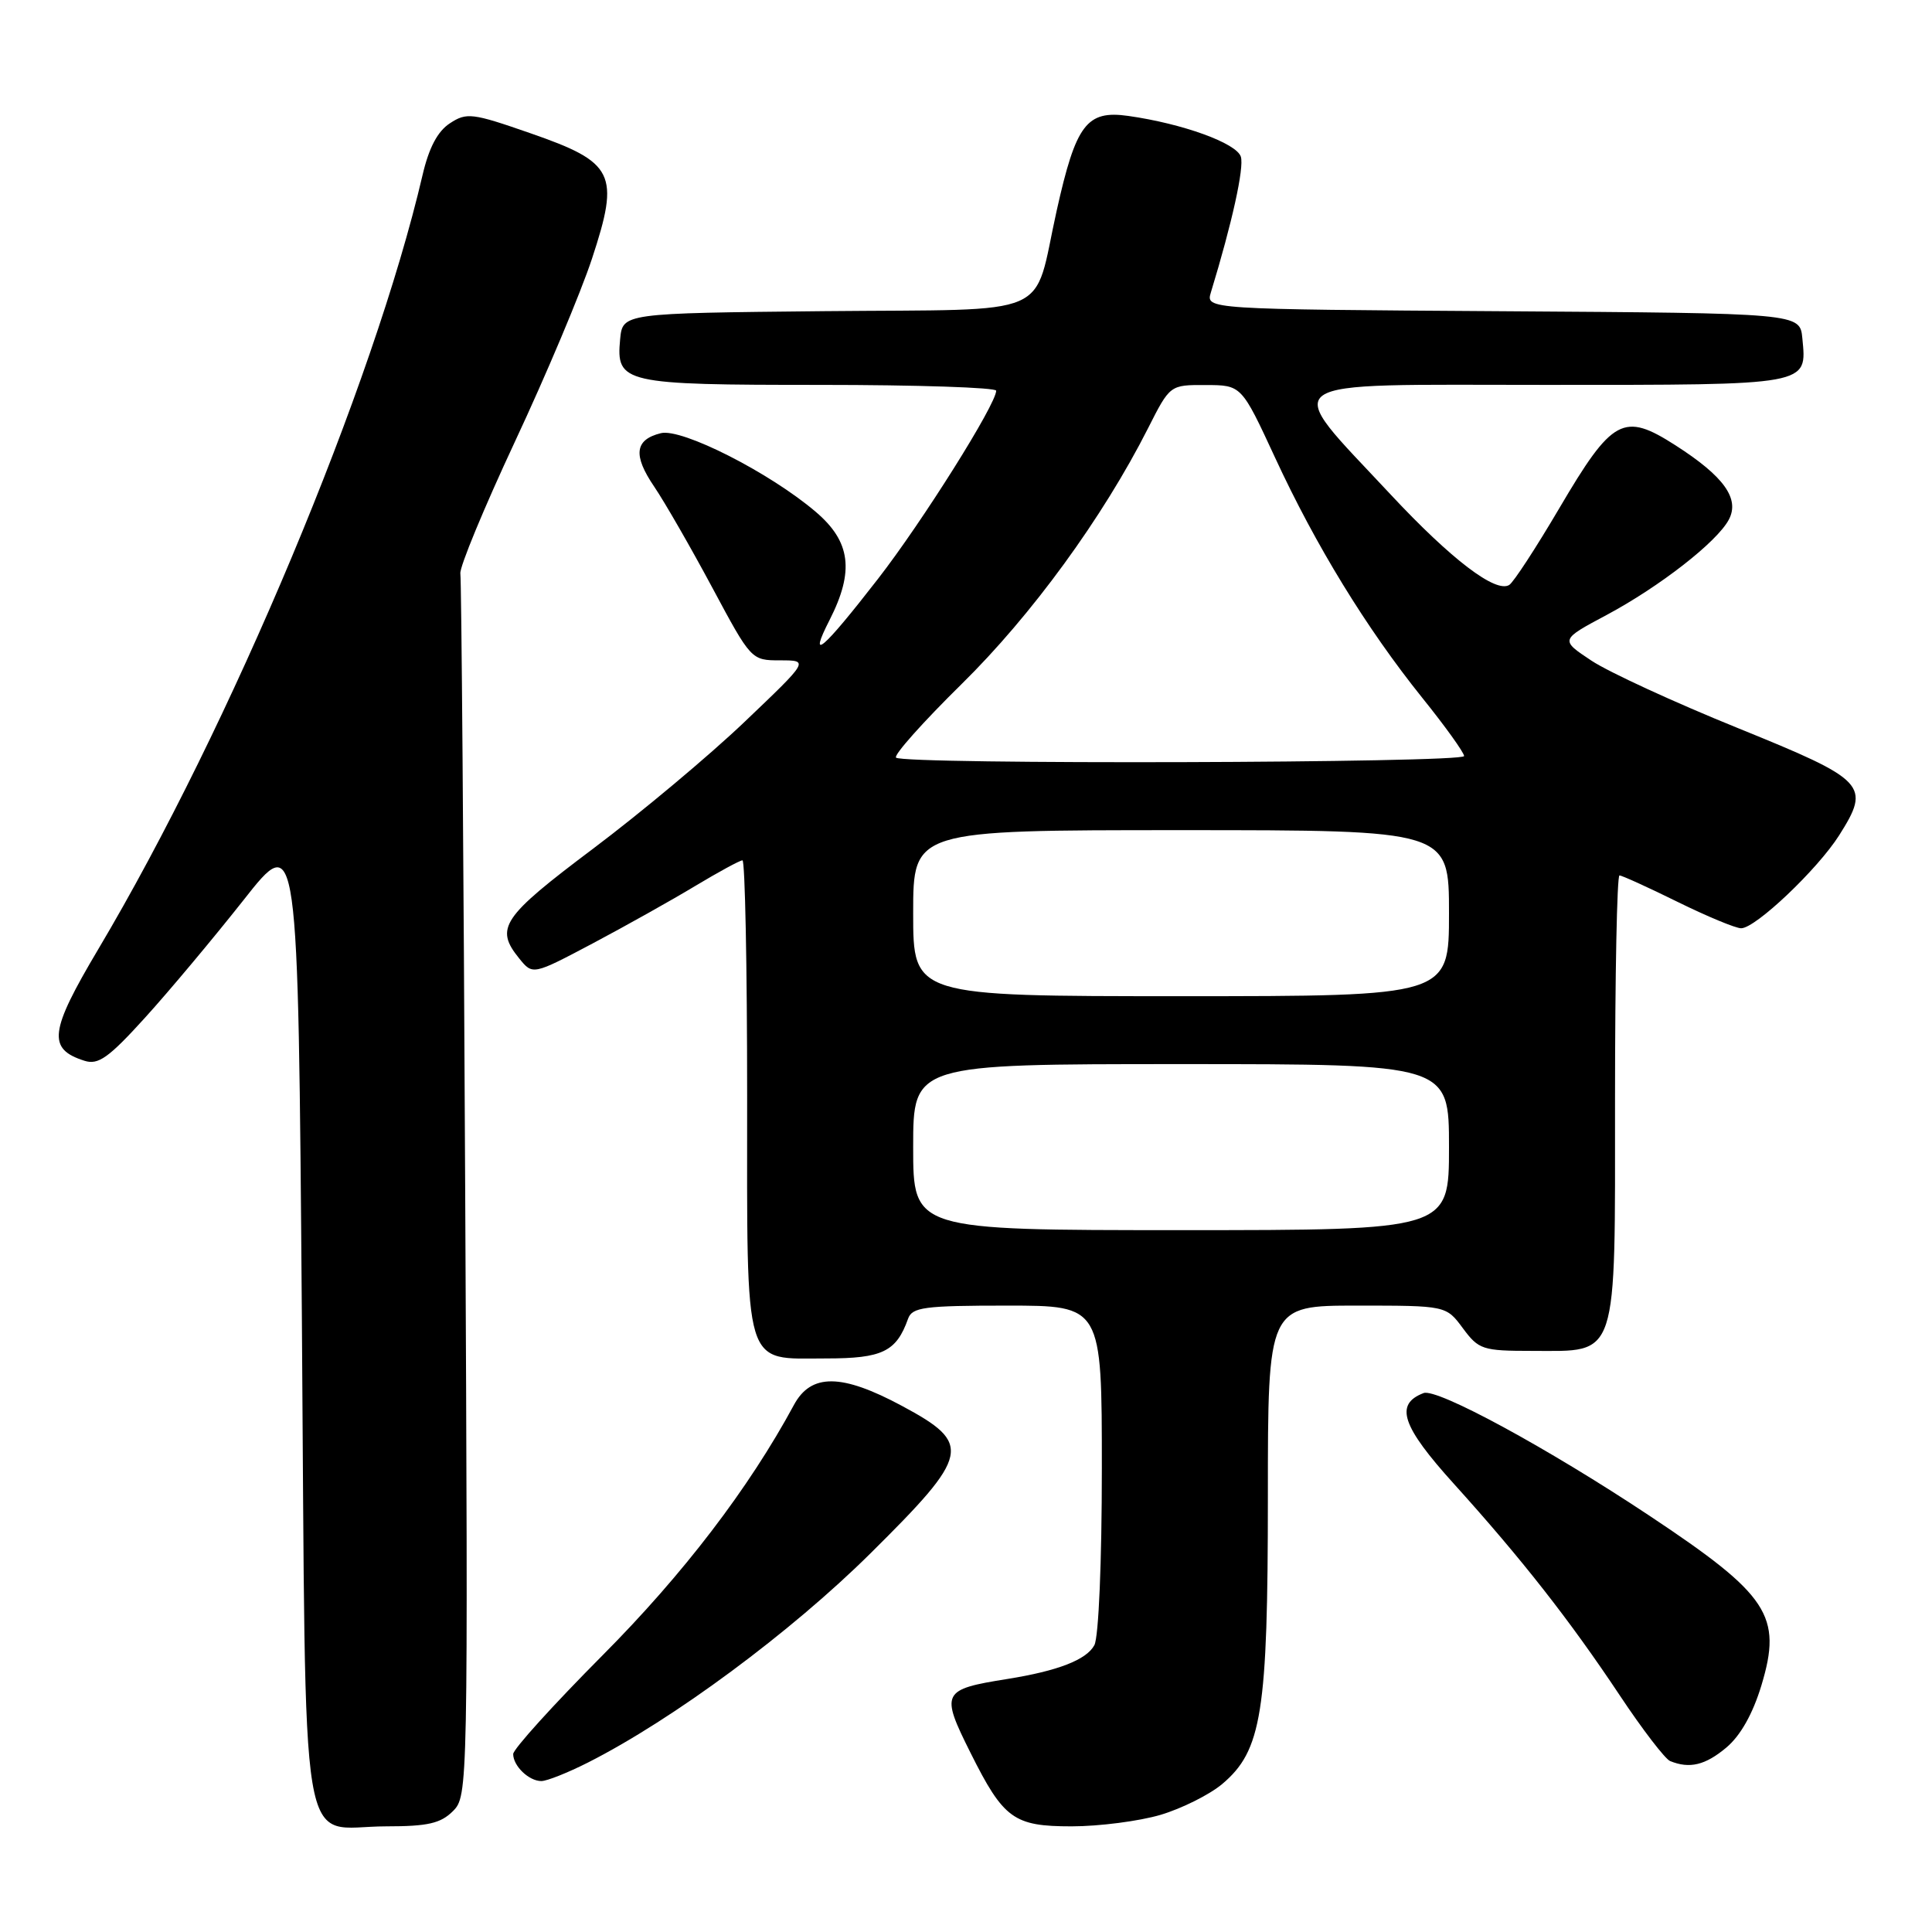 <?xml version="1.0" encoding="UTF-8" standalone="no"?>
<!DOCTYPE svg PUBLIC "-//W3C//DTD SVG 1.1//EN" "http://www.w3.org/Graphics/SVG/1.1/DTD/svg11.dtd" >
<svg xmlns="http://www.w3.org/2000/svg" xmlns:xlink="http://www.w3.org/1999/xlink" version="1.1" viewBox="0 0 256 256">
 <g >
 <path fill="currentColor"
d=" M 60.02 239.98 C 62.01 237.99 62.03 237.13 61.64 157.73 C 61.43 113.60 61.14 76.83 61.00 76.00 C 60.87 75.17 64.13 67.30 68.24 58.50 C 72.36 49.70 76.95 38.80 78.44 34.28 C 82.16 22.99 81.43 21.52 70.24 17.64 C 62.57 14.97 61.83 14.88 59.61 16.34 C 57.98 17.40 56.83 19.59 55.99 23.20 C 49.51 50.99 30.55 96.27 13.03 125.76 C 6.54 136.68 6.25 138.99 11.20 140.56 C 13.02 141.14 14.39 140.17 19.19 134.88 C 22.38 131.37 28.25 124.35 32.25 119.29 C 39.50 110.07 39.50 110.07 40.00 174.62 C 40.58 249.00 39.41 242.00 51.19 242.00 C 56.69 242.00 58.39 241.61 60.02 239.98 Z  M 153.77 240.48 C 156.59 239.64 160.27 237.80 161.94 236.40 C 167.20 231.97 168.00 226.93 168.00 198.32 C 168.00 173.00 168.00 173.00 179.81 173.00 C 191.62 173.00 191.62 173.00 193.84 176.00 C 195.94 178.83 196.44 179.00 203.03 179.00 C 214.51 179.00 214.00 180.57 214.00 145.50 C 214.00 129.28 214.26 116.00 214.59 116.00 C 214.91 116.00 218.37 117.57 222.28 119.50 C 226.18 121.42 229.98 123.00 230.71 123.00 C 232.62 123.00 240.84 115.19 243.70 110.68 C 247.91 104.02 247.32 103.39 230.29 96.48 C 221.92 93.09 213.19 89.07 210.89 87.55 C 206.71 84.78 206.71 84.78 212.90 81.48 C 219.92 77.72 227.49 71.83 229.07 68.87 C 230.56 66.09 228.44 63.13 222.03 59.02 C 215.12 54.58 213.66 55.37 206.60 67.37 C 203.52 72.60 200.55 77.16 199.98 77.51 C 198.19 78.62 192.29 74.12 184.28 65.54 C 169.66 49.86 168.05 51.00 204.82 51.00 C 240.02 51.00 239.42 51.11 238.82 44.82 C 238.50 41.50 238.50 41.50 199.14 41.24 C 159.77 40.98 159.77 40.98 160.45 38.74 C 163.27 29.51 164.87 22.23 164.42 20.77 C 163.86 18.97 156.71 16.38 149.50 15.36 C 143.99 14.58 142.57 16.46 140.02 27.89 C 136.79 42.39 140.18 40.93 109.22 41.23 C 82.50 41.50 82.50 41.50 82.17 44.96 C 81.62 50.79 82.55 51.00 108.69 51.00 C 121.51 51.00 132.00 51.35 132.00 51.77 C 132.00 53.56 122.22 69.13 116.34 76.70 C 108.95 86.22 107.01 87.86 109.93 82.14 C 113.22 75.68 112.73 71.77 108.10 67.83 C 102.02 62.64 90.33 56.70 87.56 57.40 C 84.10 58.26 83.85 60.31 86.69 64.49 C 88.08 66.54 91.54 72.56 94.38 77.86 C 99.53 87.47 99.55 87.50 103.38 87.50 C 107.21 87.50 107.21 87.50 98.68 95.63 C 93.99 100.11 84.94 107.68 78.58 112.46 C 66.50 121.54 65.53 122.97 68.80 127.00 C 70.59 129.21 70.59 129.21 78.55 125.00 C 82.92 122.68 89.03 119.26 92.13 117.39 C 95.23 115.53 98.04 114.00 98.38 114.00 C 98.72 114.00 99.00 128.03 99.00 145.17 C 99.00 182.03 98.39 180.00 109.50 180.00 C 116.92 180.00 118.77 179.10 120.32 174.75 C 120.86 173.21 122.44 173.00 133.47 173.00 C 146.00 173.00 146.00 173.00 146.00 194.57 C 146.00 206.92 145.58 216.92 145.01 217.99 C 143.97 219.93 140.19 221.40 133.50 222.47 C 124.78 223.86 124.59 224.24 128.61 232.28 C 132.98 241.02 134.33 242.00 141.99 242.00 C 145.65 242.00 150.95 241.31 153.77 240.48 Z  M 77.92 233.54 C 89.21 227.82 104.79 216.28 115.32 205.85 C 128.60 192.69 128.89 191.32 119.50 186.28 C 111.51 181.99 107.47 181.96 105.20 186.16 C 99.24 197.20 90.53 208.60 79.81 219.37 C 73.32 225.90 68.00 231.77 68.00 232.42 C 68.00 234.00 70.08 236.00 71.73 236.00 C 72.47 236.00 75.25 234.89 77.92 233.54 Z  M 228.75 231.56 C 230.63 229.98 232.26 227.08 233.40 223.31 C 236.18 214.09 234.38 211.36 218.59 200.86 C 205.12 191.90 190.40 183.91 188.63 184.59 C 184.76 186.07 185.73 188.97 192.67 196.64 C 201.61 206.54 207.97 214.64 214.65 224.68 C 217.64 229.18 220.64 233.08 221.30 233.35 C 223.88 234.40 225.96 233.90 228.75 231.56 Z  M 121.00 152.00 C 121.00 141.00 121.00 141.00 156.50 141.00 C 192.00 141.00 192.00 141.00 192.00 152.00 C 192.00 163.00 192.00 163.00 156.50 163.00 C 121.00 163.00 121.00 163.00 121.00 152.00 Z  M 121.00 121.00 C 121.00 110.00 121.00 110.00 156.50 110.00 C 192.00 110.00 192.00 110.00 192.00 121.00 C 192.00 132.00 192.00 132.00 156.50 132.00 C 121.00 132.00 121.00 132.00 121.00 121.00 Z  M 118.73 100.39 C 118.39 100.06 122.31 95.67 127.42 90.64 C 136.68 81.54 146.14 68.56 152.12 56.75 C 155.03 51.00 155.03 51.00 159.76 51.02 C 164.50 51.03 164.50 51.03 168.94 60.61 C 174.35 72.31 181.05 83.23 188.43 92.43 C 191.50 96.24 194.00 99.73 194.00 100.18 C 194.00 101.11 119.66 101.33 118.73 100.39 Z "/>
</g>
</svg>
